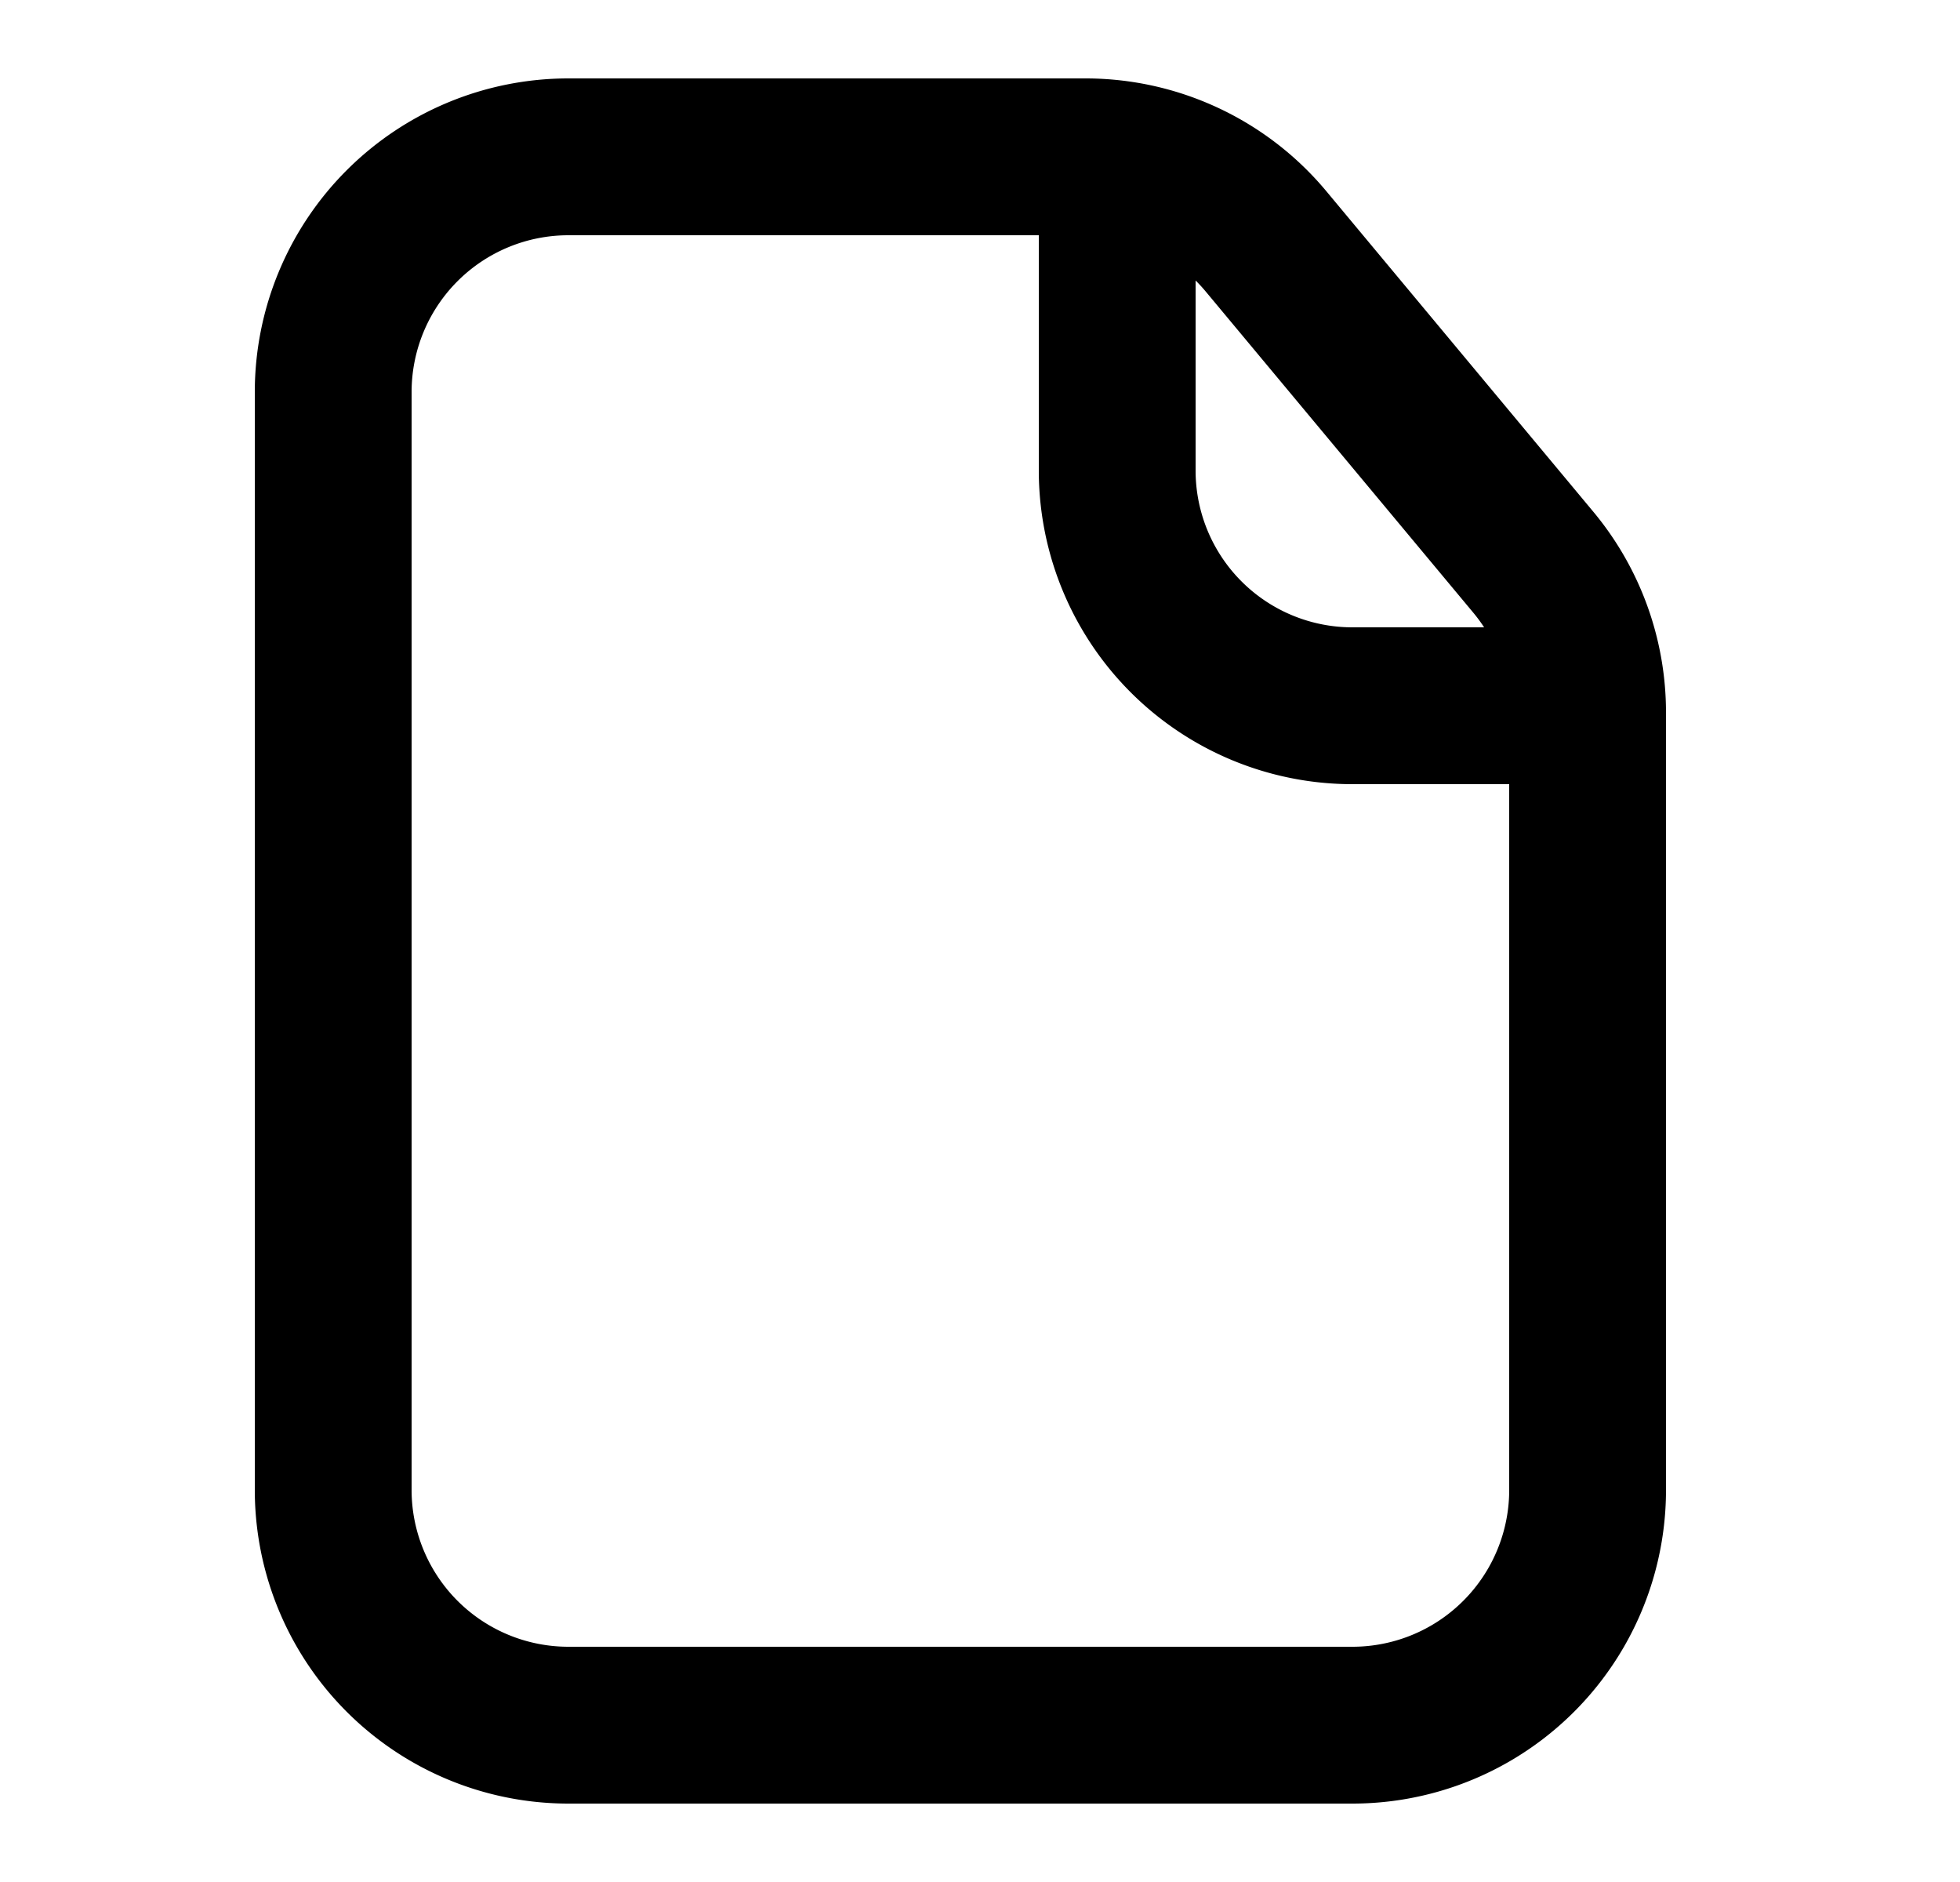 <svg xmlns="http://www.w3.org/2000/svg" viewBox="0 0 25 24" fill="currentColor" aria-hidden="true" data-slot="icon">
    <path fill-rule="evenodd" d="M7.25 1a4 4 0 0 0-4 4v14a4 4 0 0 0 4 4h10a4 4 0 0 0 4-4V9.086a4 4 0 0 0-.927-2.56l-3.405-4.087A4 4 0 0 0 13.845 1zm-2 4a2 2 0 0 1 2-2h6v3a4 4 0 0 0 4 4h2v9a2 2 0 0 1-2 2h-10a2 2 0 0 1-2-2zm13.68 3a2 2 0 0 0-.144-.194L15.381 3.72a2 2 0 0 0-.131-.143V6a2 2 0 0 0 2 2z" clip-rule="evenodd"/>
</svg>
